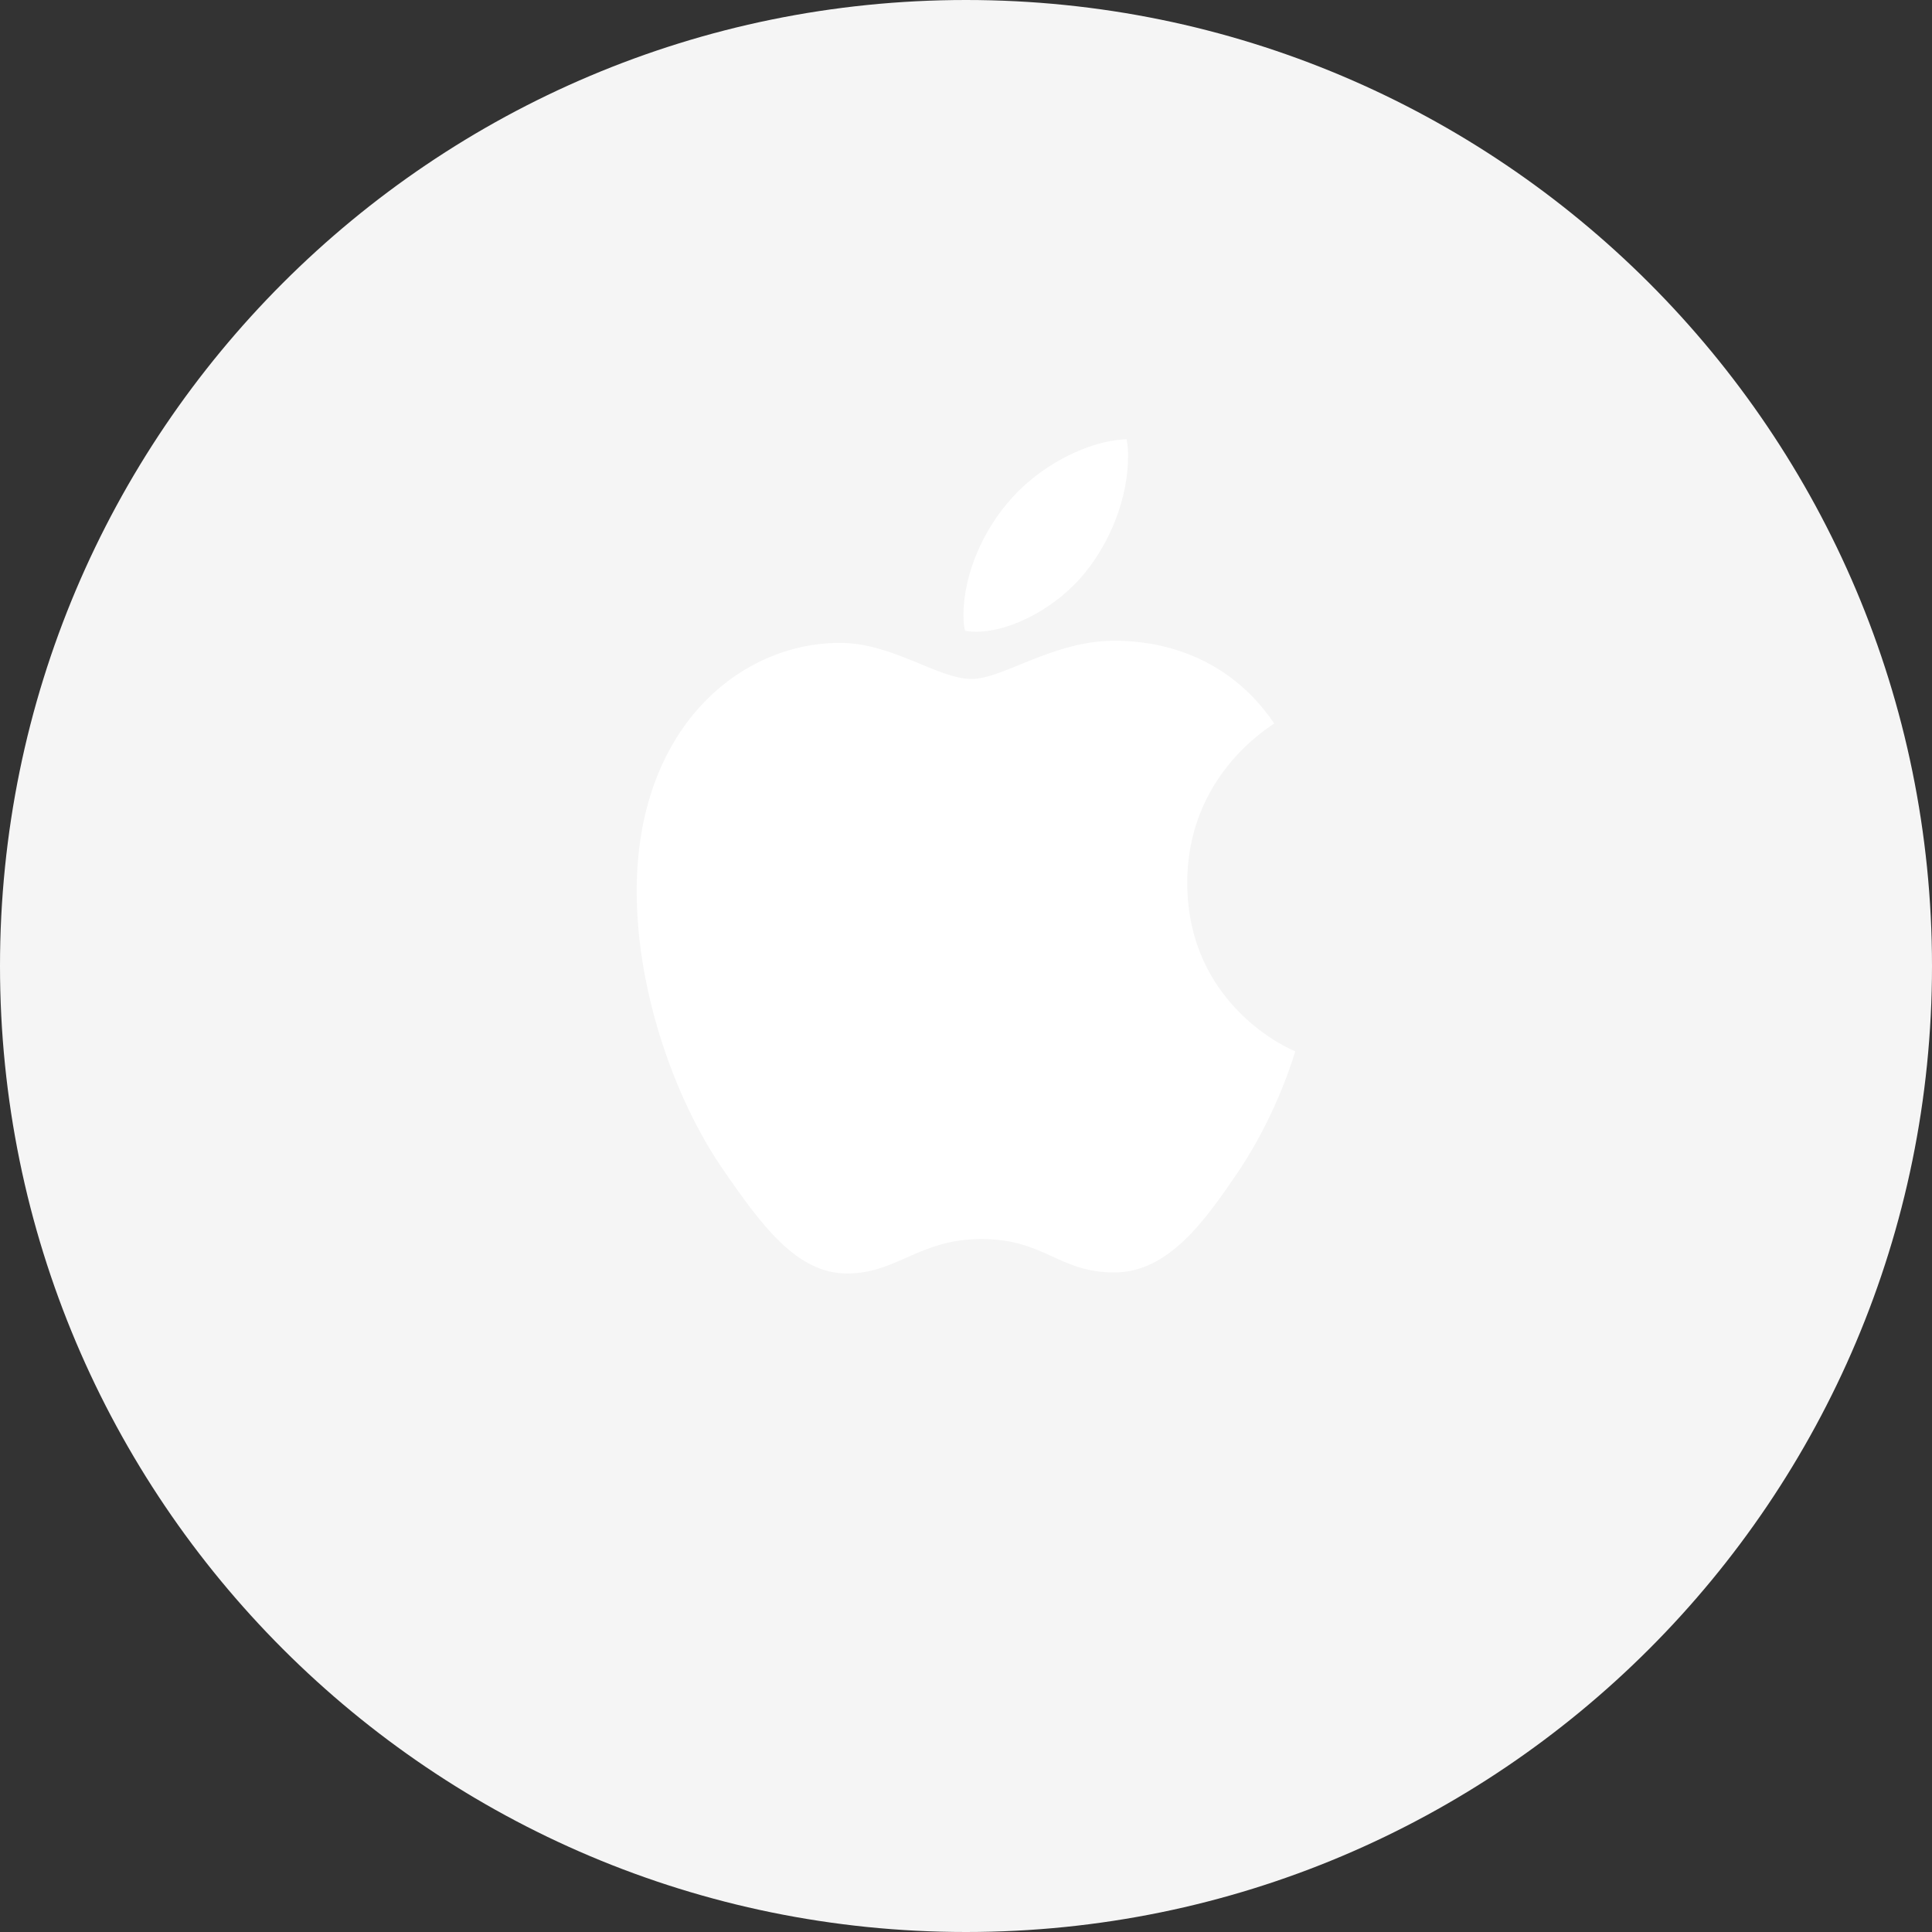 <svg width="40" height="40" viewBox="0 0 40 40" fill="none" xmlns="http://www.w3.org/2000/svg">
<rect x="0" y="0" width="40" height="40" fill="#333333" stroke="none"/>
<path d="M0 20C0 31.046 8.954 40 20 40C31.046 40 40 31.046 40 20C40 8.954 31.046 0 20 0C8.954 0 0 8.954 0 20Z" fill="#F5F5F5"/>
<path d="M20.202 13.08C20.959 13.08 21.907 12.553 22.471 11.85C22.983 11.213 23.356 10.324 23.356 9.434C23.356 9.313 23.345 9.193 23.324 9.094C22.482 9.127 21.47 9.676 20.863 10.411C20.383 10.972 19.947 11.85 19.947 12.75C19.947 12.882 19.968 13.014 19.979 13.058C20.032 13.069 20.117 13.08 20.202 13.08ZM17.539 26.366C18.572 26.366 19.03 25.653 20.319 25.653C21.63 25.653 21.917 26.345 23.068 26.345C24.197 26.345 24.954 25.268 25.667 24.214C26.466 23.006 26.797 21.82 26.818 21.765C26.743 21.744 24.581 20.832 24.581 18.274C24.581 16.055 26.285 15.056 26.381 14.979C25.252 13.31 23.537 13.266 23.068 13.266C21.8 13.266 20.767 14.057 20.117 14.057C19.414 14.057 18.487 13.31 17.39 13.31C15.302 13.31 13.182 15.089 13.182 18.449C13.182 20.536 13.97 22.743 14.94 24.17C15.77 25.378 16.495 26.366 17.539 26.366Z" fill="white"/>
</svg>
